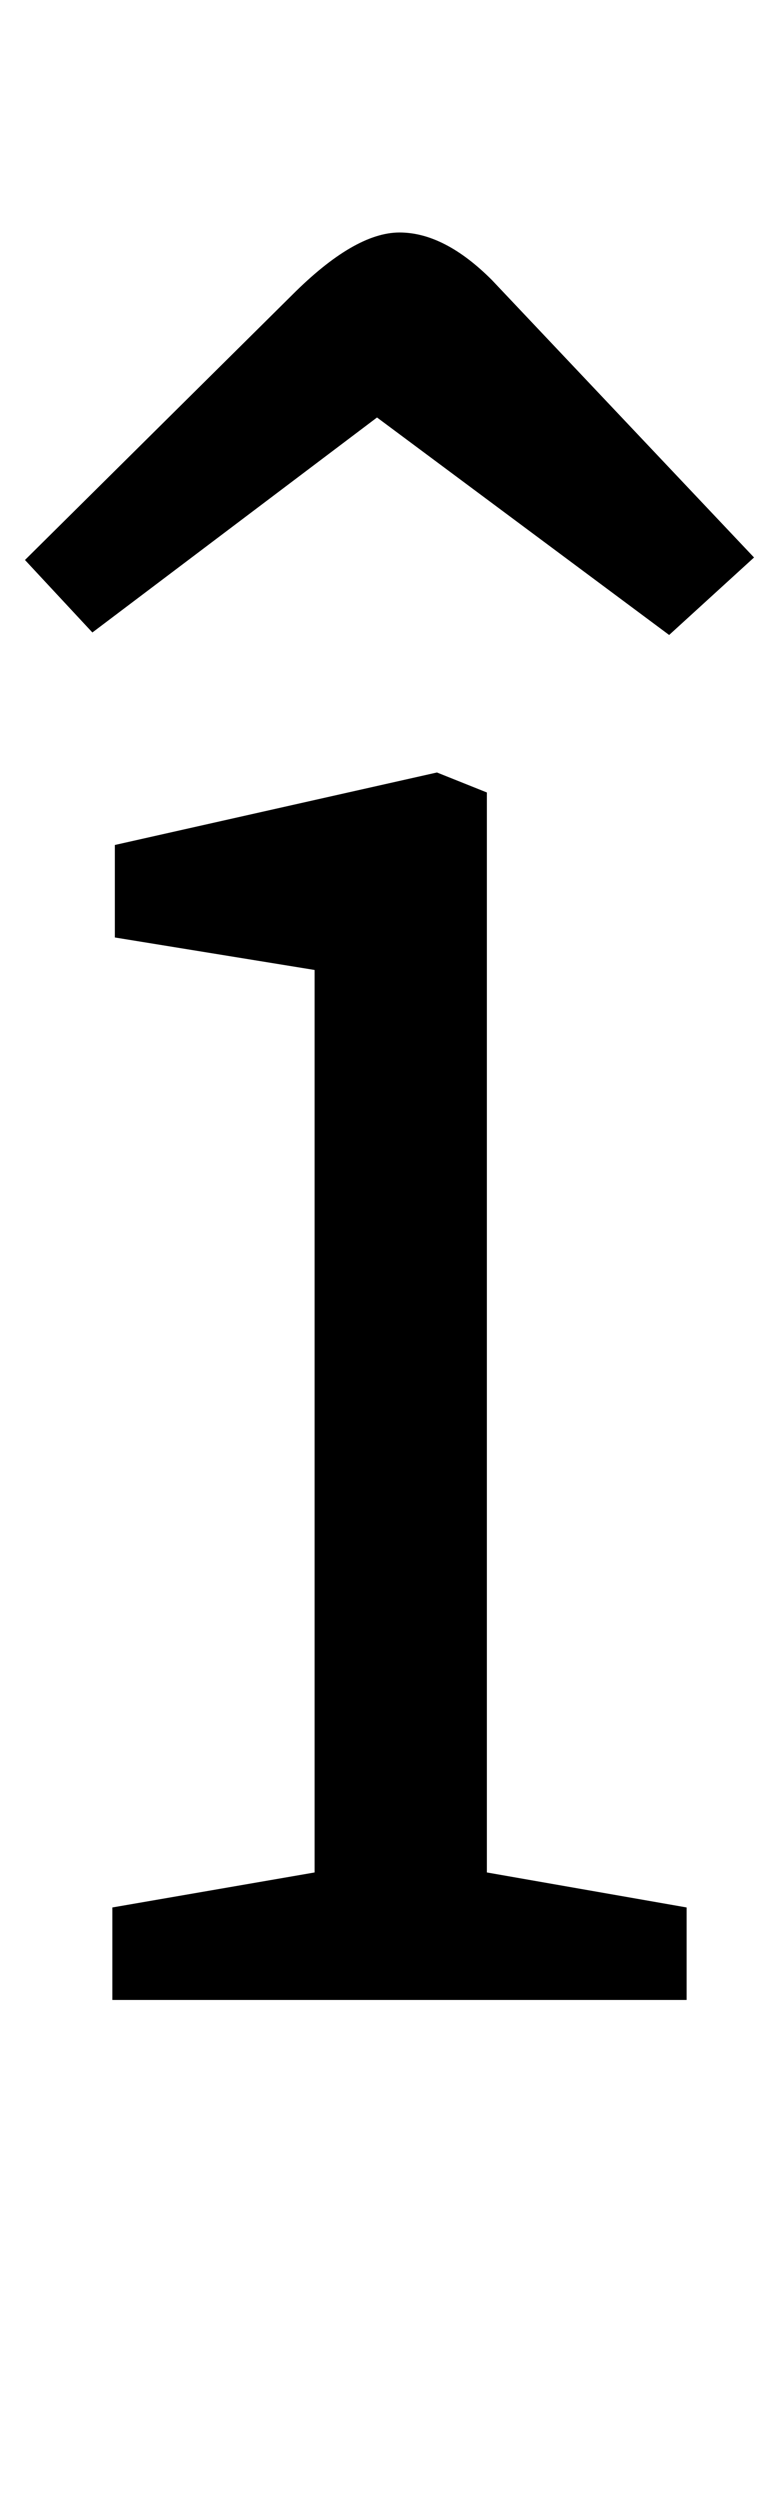 <?xml version="1.0" standalone="no"?>
<!DOCTYPE svg PUBLIC "-//W3C//DTD SVG 1.1//EN" "http://www.w3.org/Graphics/SVG/1.1/DTD/svg11.dtd" >
<svg xmlns="http://www.w3.org/2000/svg" xmlns:xlink="http://www.w3.org/1999/xlink" version="1.1" viewBox="-18 0 312 1000">
  <g transform="matrix(1 0 0 -1 0 800)">
   <path fill="currentColor"
d="M0 0zM27 37l81 14v361l-80 13v37l129 29l20 -8v-432l80 -14v-37h-230v37zM284 546zM19 547l-27 29l107 106q25 25 43 25t37 -19l105 -111l-34 -31l-117 87z" />
  </g>

</svg>
